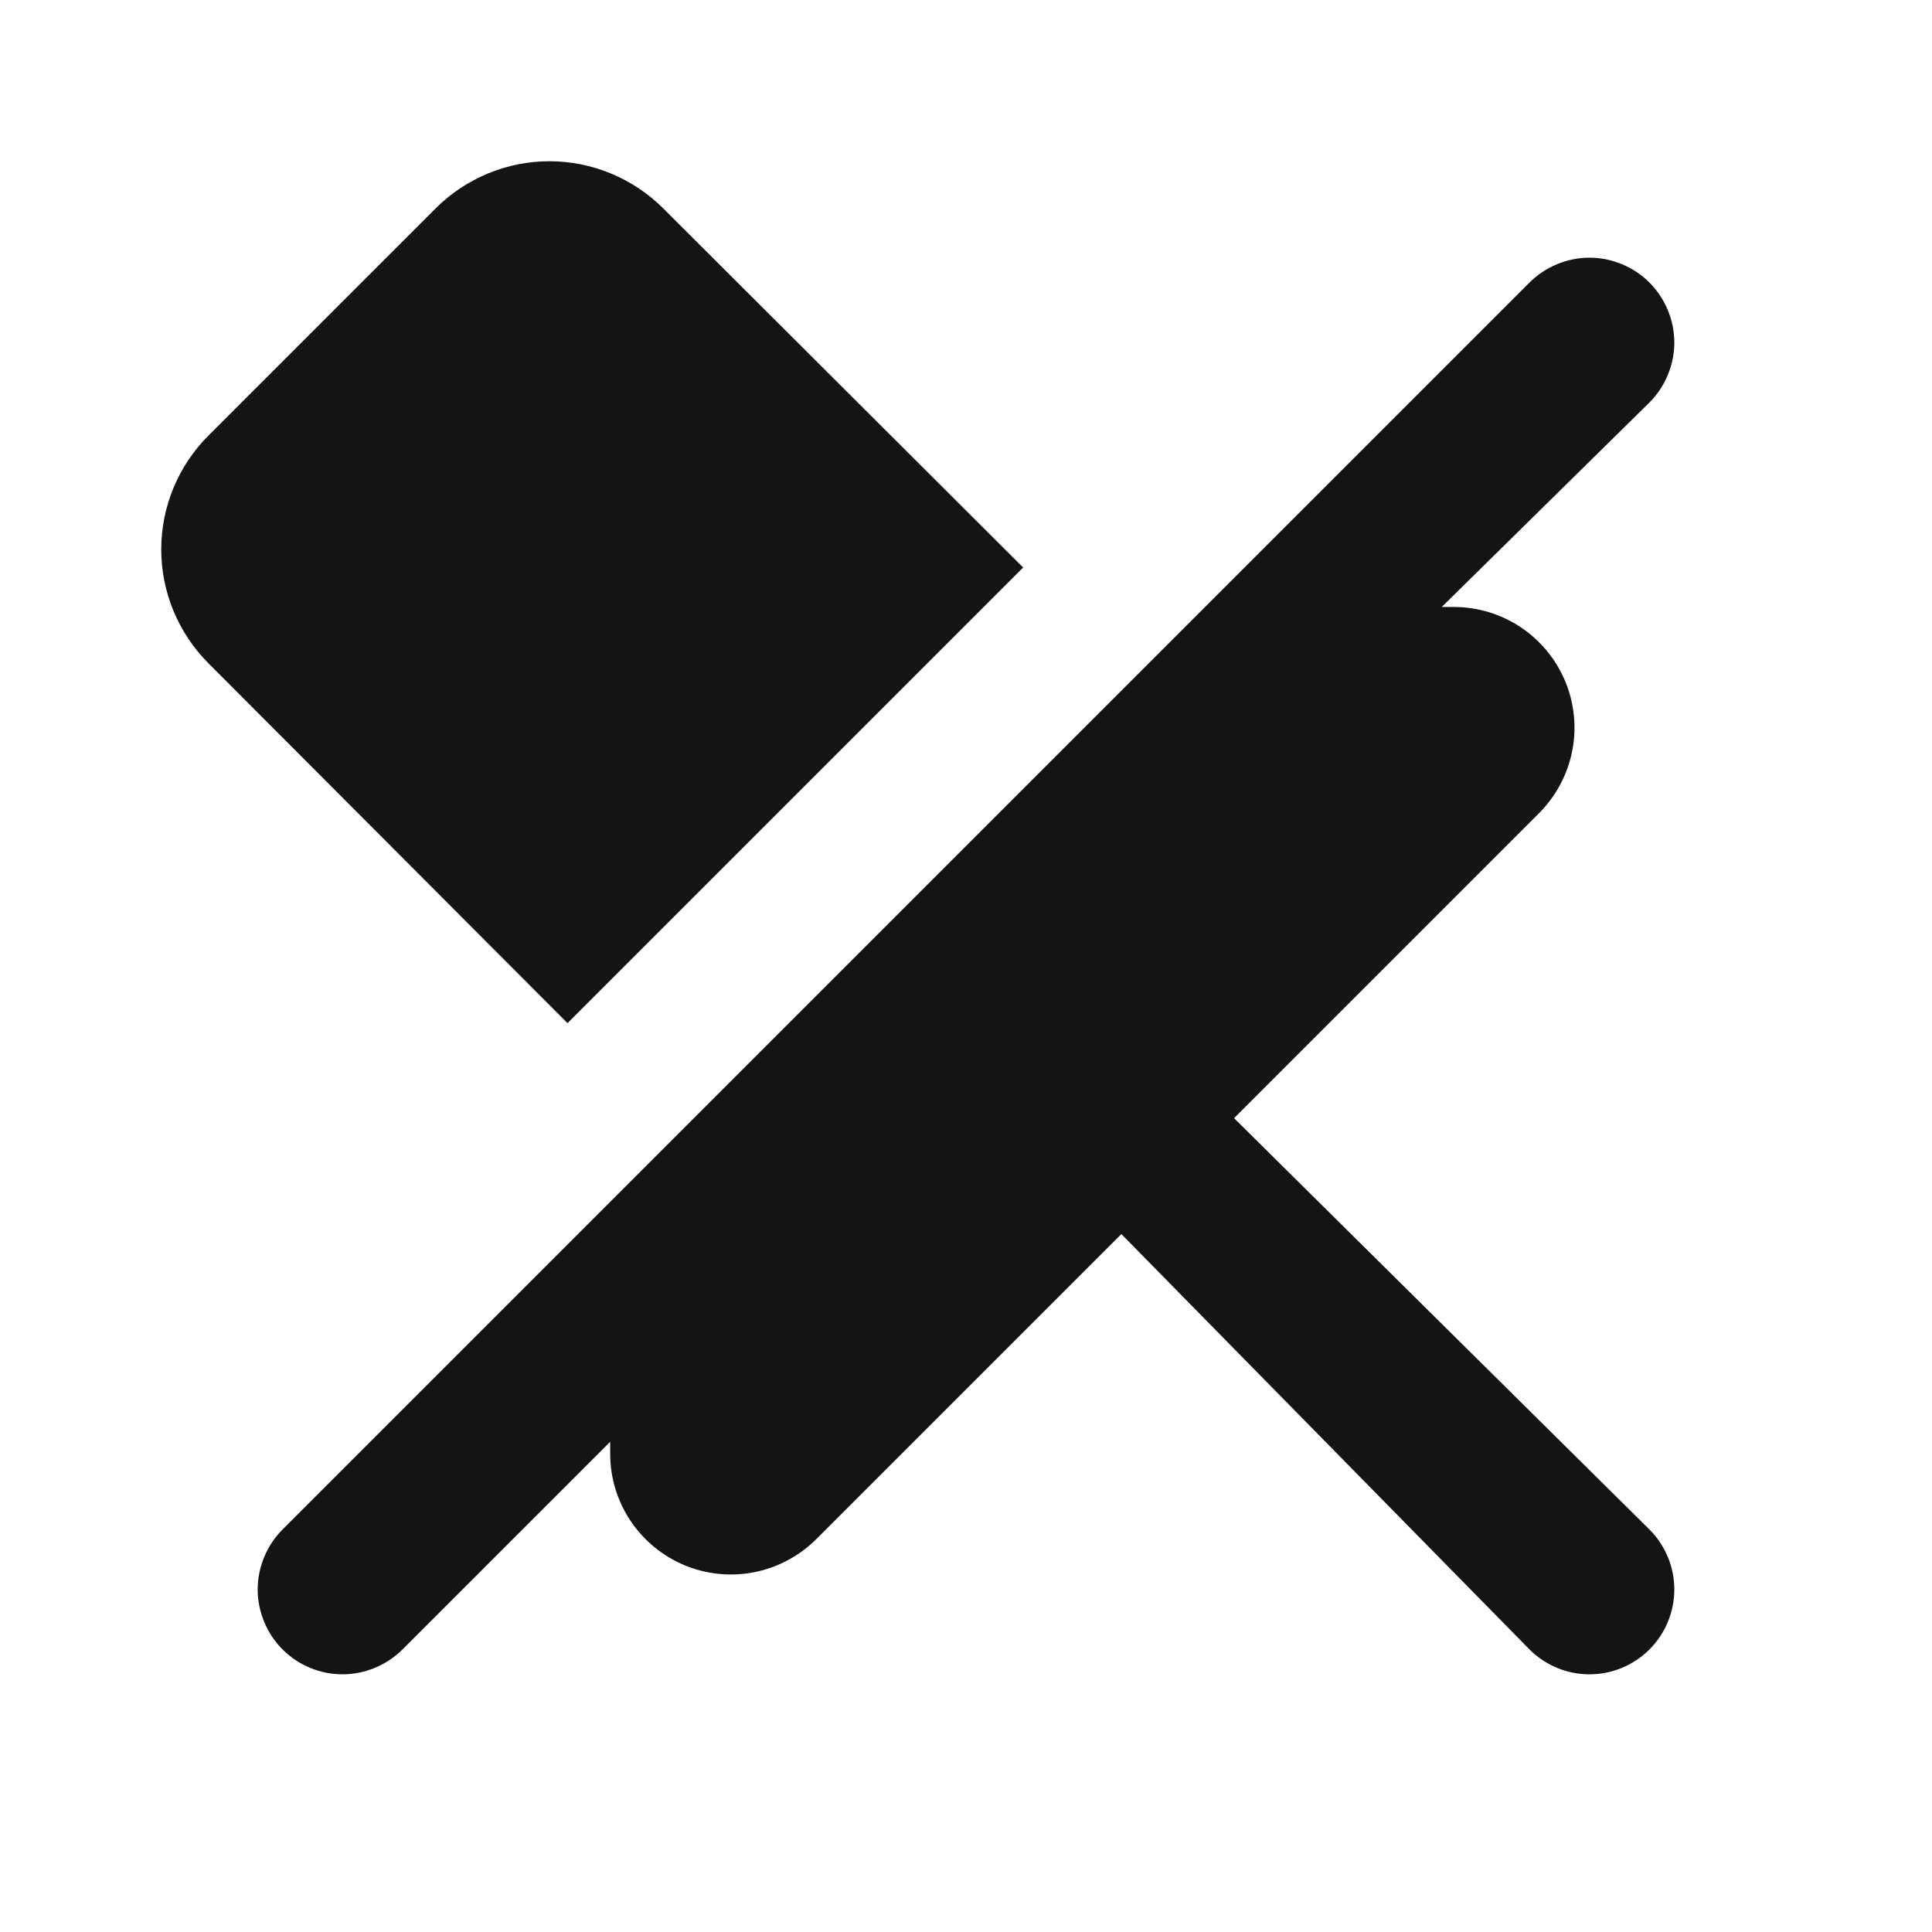 <svg width="24" height="24" viewBox="0 0 24 24" fill="none" xmlns="http://www.w3.org/2000/svg">
<path d="M12.71 7.05L8.24 2.59C8.054 2.404 7.834 2.257 7.591 2.156C7.348 2.055 7.088 2.003 6.825 2.003C6.562 2.003 6.302 2.055 6.059 2.156C5.816 2.257 5.596 2.404 5.41 2.59L2.59 5.41C2.404 5.596 2.257 5.816 2.156 6.059C2.055 6.302 2.003 6.562 2.003 6.825C2.003 7.088 2.055 7.348 2.156 7.591C2.257 7.834 2.404 8.054 2.59 8.24L7.05 12.71L12.71 7.05ZM15.33 13.89L19.12 10.1C19.329 9.89 19.472 9.623 19.53 9.332C19.588 9.041 19.558 8.74 19.445 8.466C19.331 8.192 19.139 7.958 18.893 7.793C18.646 7.628 18.357 7.54 18.06 7.54H17.91L20.49 5C20.588 4.902 20.665 4.786 20.718 4.658C20.771 4.53 20.799 4.393 20.799 4.255C20.799 4.117 20.771 3.98 20.718 3.852C20.665 3.724 20.588 3.608 20.49 3.51C20.392 3.412 20.276 3.335 20.148 3.282C20.02 3.229 19.883 3.201 19.745 3.201C19.607 3.201 19.47 3.229 19.342 3.282C19.214 3.335 19.098 3.412 19 3.51L3.51 19C3.412 19.098 3.335 19.214 3.282 19.342C3.229 19.47 3.201 19.607 3.201 19.745C3.201 19.883 3.229 20.02 3.282 20.148C3.335 20.276 3.412 20.392 3.51 20.49C3.708 20.688 3.976 20.799 4.255 20.799C4.393 20.799 4.53 20.771 4.658 20.718C4.786 20.665 4.902 20.588 5 20.49L7.58 17.91V18.06C7.58 18.357 7.668 18.646 7.833 18.893C7.998 19.139 8.232 19.331 8.506 19.445C8.78 19.558 9.081 19.588 9.372 19.53C9.663 19.472 9.93 19.329 10.14 19.12L13.93 15.33L19 20.49C19.198 20.688 19.466 20.799 19.745 20.799C20.024 20.799 20.292 20.688 20.49 20.49C20.688 20.292 20.799 20.024 20.799 19.745C20.799 19.466 20.688 19.198 20.49 19L15.33 13.89Z" fill="#141414"/>
</svg>
